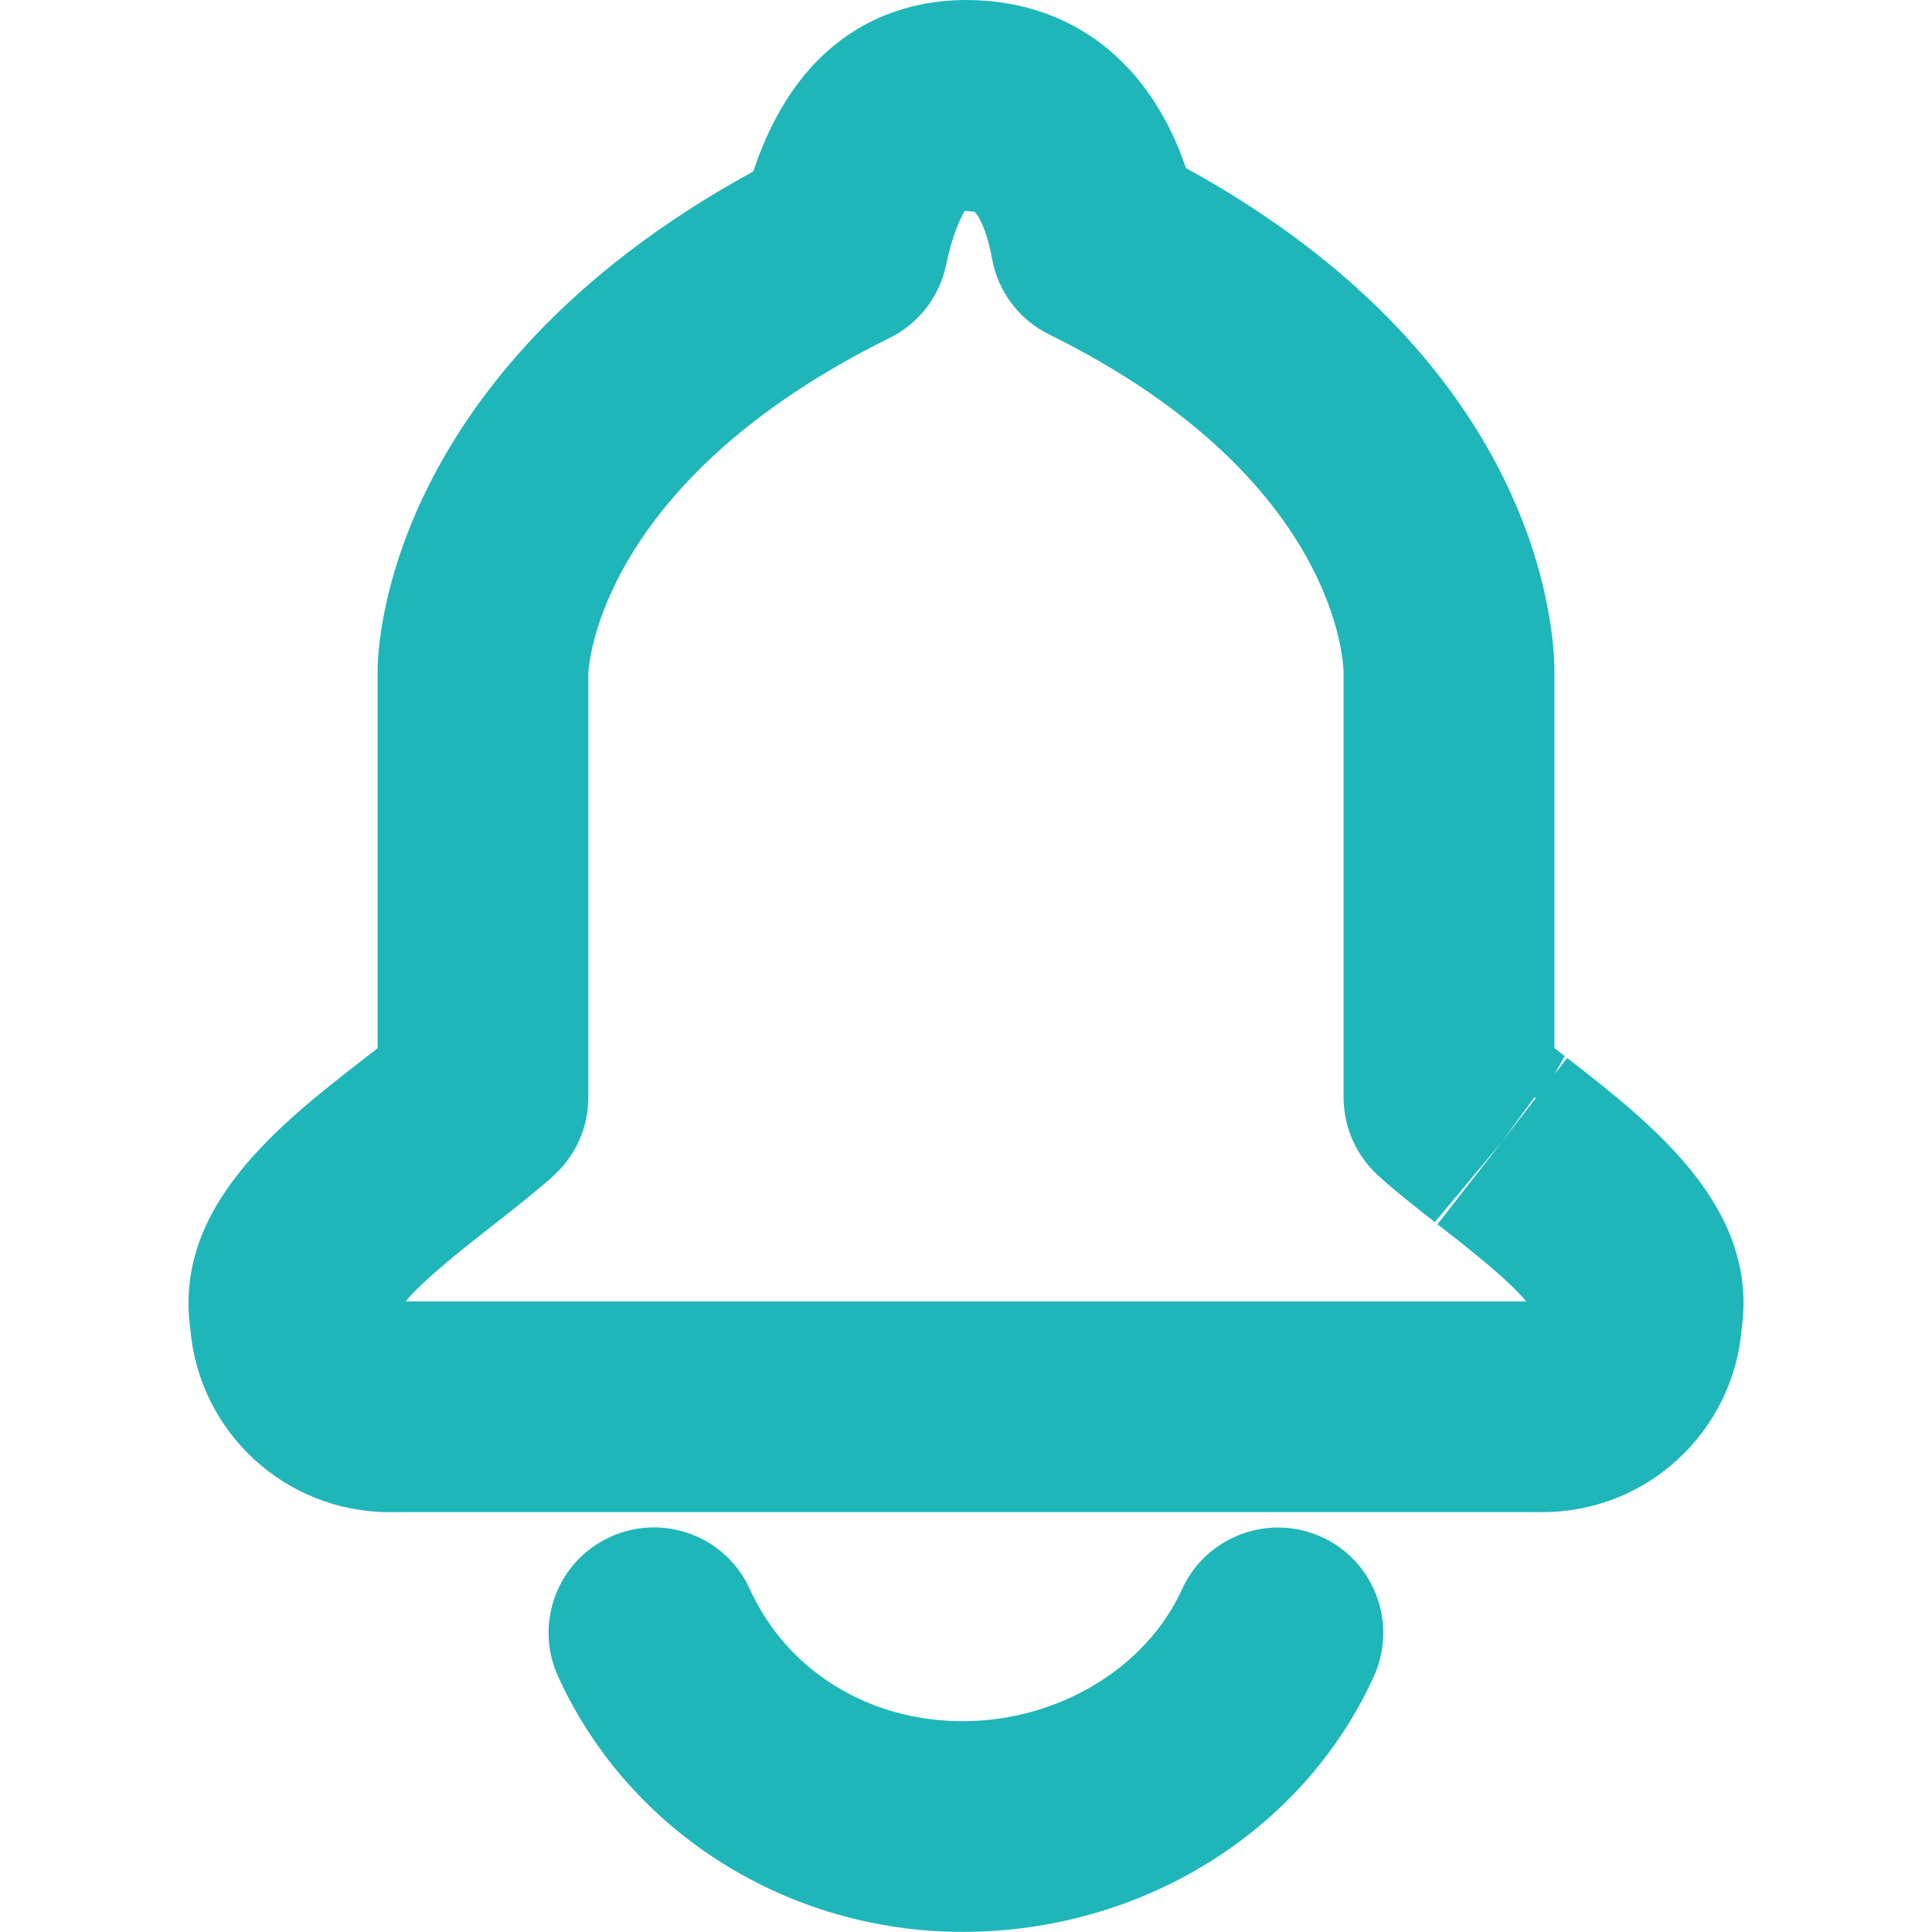 <?xml version="1.0" standalone="no"?><!DOCTYPE svg PUBLIC "-//W3C//DTD SVG 1.1//EN" "http://www.w3.org/Graphics/SVG/1.1/DTD/svg11.dtd"><svg t="1607147618633" class="icon" viewBox="0 0 1024 1024" version="1.1" xmlns="http://www.w3.org/2000/svg" p-id="1963" xmlns:xlink="http://www.w3.org/1999/xlink" width="200" height="200"><defs><style type="text/css"></style></defs><path d="M817.454 801.476 206.505 801.476c-55.394 0-101.183-42.494-105.65-97.33-8.934-64.44 47.241-108.163 92.527-143.342 2.345-1.843 4.579-3.574 6.757-5.249L200.139 356.373C199.971 350.901 199.301 200.243 399.265 90.852 425.287 12.564 479.843 0 512.007 0c55.505 0 97.609 32.778 116.539 89.065 192.649 105.762 195.609 251.84 195.329 268.76l0 197.675c1.787 1.396 3.63 2.848 5.472 4.244l-5.472 9.66 6.757-8.655c45.287 35.235 101.406 78.958 92.527 143.342C918.636 758.982 872.903 801.476 817.454 801.476zM214.936 689.796l594.029 0c-9.772-11.894-33.337-30.265-47.018-40.875 0 0-0.056-0.056-0.056-0.056l34.398-44.002L760.496 647.748c-11.447-8.934-22.895-18.036-30.545-25.128-11.336-10.554-17.813-25.407-17.813-40.875L712.139 356.764c0-4.691-2.848-103.863-156.13-179.527-15.859-7.818-27.027-22.671-30.21-40.093C522.617 119.442 517.591 112.965 516.418 112.239c0 0-4.076-0.335-5.305-0.447C511.058 112.742 505.753 119.945 501.397 140.606 497.879 157.358 486.823 171.597 471.467 179.136c-153.784 75.943-159.48 173.663-159.648 177.796l0 224.757c0 15.524-6.477 30.321-17.813 40.875-7.65 7.092-19.097 16.194-30.545 25.128C248.496 659.363 224.764 677.846 214.936 689.796zM813.154 581.745l-16.92 23.118 17.981-23.118L813.154 581.745zM510.164 1023.944c-92.807 0-176.958-53.16-214.371-135.413-12.787-28.088-0.391-61.201 27.697-73.933 27.976-12.787 61.201-0.447 73.933 27.697 19.656 43.165 62.82 69.968 112.742 69.968 50.591 0 97.33-28.088 116.315-69.912 12.787-28.088 46.012-40.428 73.933-27.753 28.088 12.732 40.484 45.845 27.753 73.933C690.752 970.784 605.204 1023.944 510.164 1023.944z" p-id="1964" fill="#1fb6b9"></path></svg>